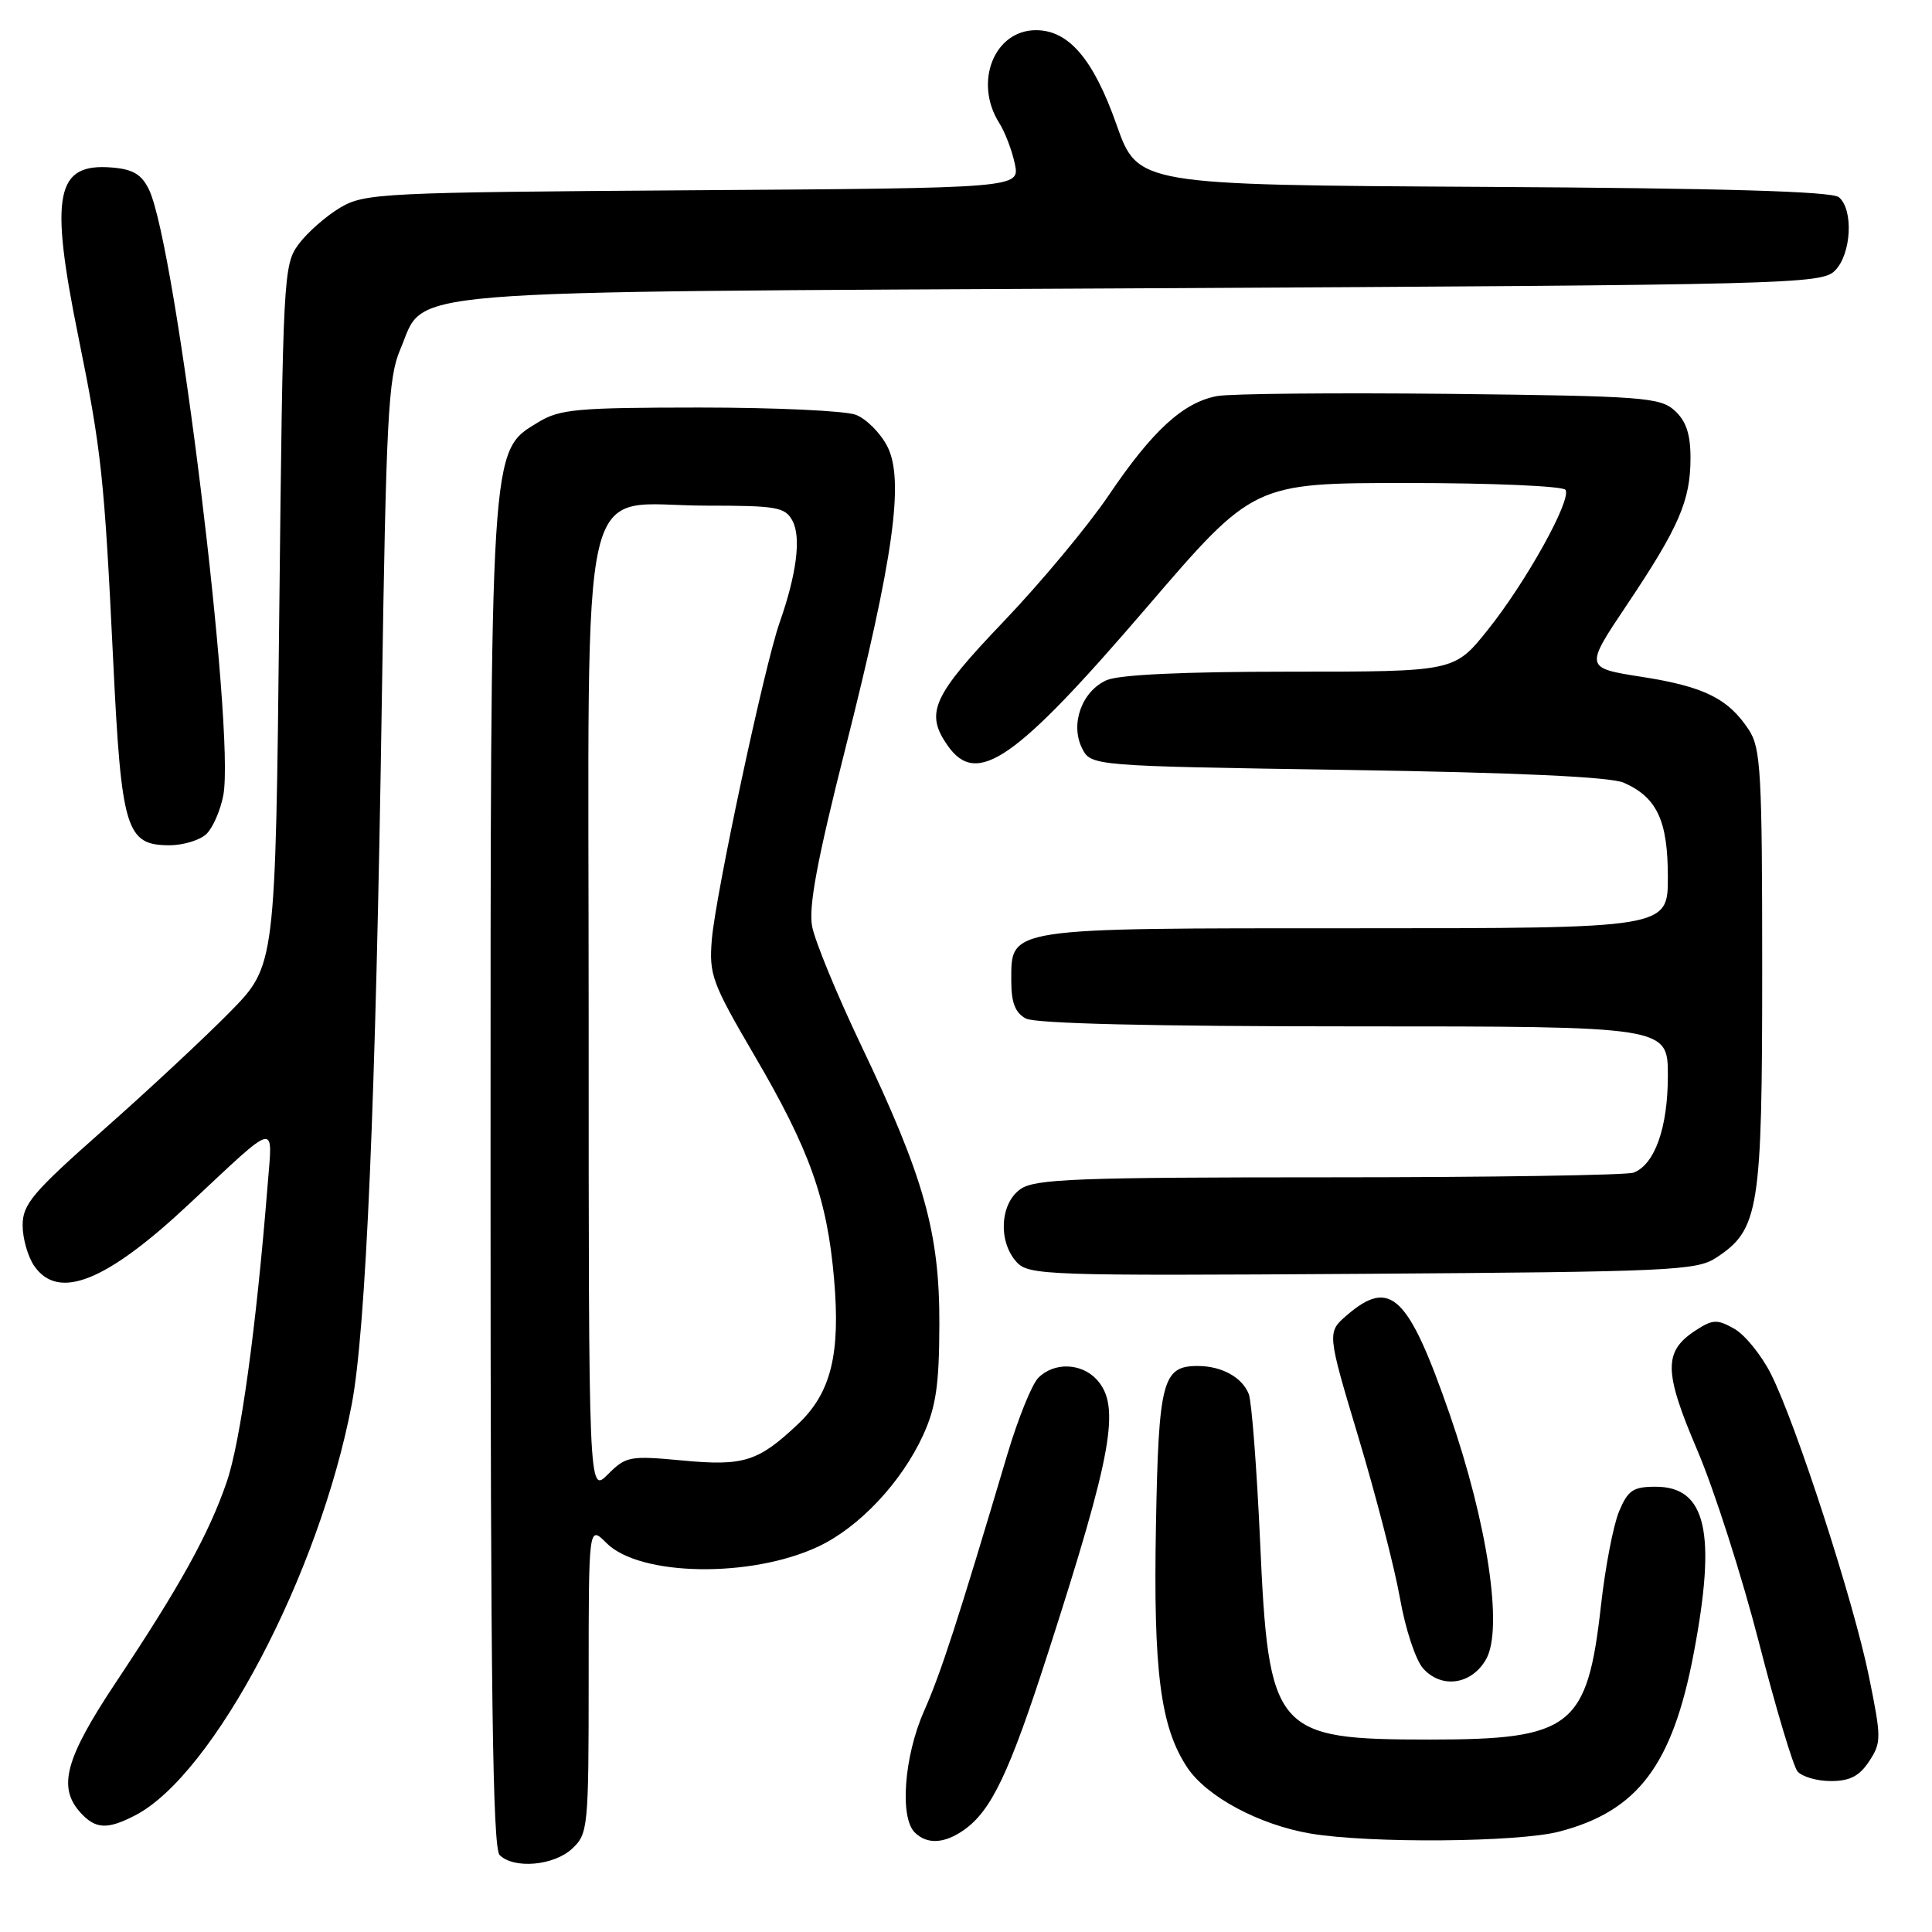 <?xml version="1.0" encoding="UTF-8" standalone="no"?>
<!DOCTYPE svg PUBLIC "-//W3C//DTD SVG 1.1//EN" "http://www.w3.org/Graphics/SVG/1.1/DTD/svg11.dtd" >
<svg xmlns="http://www.w3.org/2000/svg" xmlns:xlink="http://www.w3.org/1999/xlink" version="1.1" viewBox="0 0 256 256">
 <g >
 <path fill="currentColor"
d=" M 75.81 244.96 C 77.92 242.99 78.00 242.22 78.00 222.51 C 78.00 202.09 78.00 202.09 80.37 204.47 C 84.79 208.88 99.52 209.12 108.44 204.92 C 113.86 202.37 119.47 196.40 122.34 190.12 C 124.02 186.42 124.45 183.51 124.47 175.50 C 124.51 163.33 122.45 156.00 114.05 138.40 C 110.88 131.74 107.98 124.70 107.61 122.75 C 107.12 120.15 108.28 113.97 111.97 99.36 C 118.43 73.83 119.86 63.56 117.56 59.12 C 116.65 57.36 114.77 55.48 113.39 54.96 C 112.00 54.43 102.69 54.00 92.68 54.00 C 76.42 54.01 74.16 54.21 71.30 55.96 C 64.90 59.86 65.00 58.27 65.00 156.48 C 65.00 223.68 65.28 244.88 66.20 245.80 C 68.08 247.68 73.39 247.22 75.81 244.96 Z  M 127.70 242.50 C 131.37 239.93 133.75 234.92 138.89 218.95 C 147.40 192.54 148.51 186.32 145.35 182.83 C 143.32 180.59 139.68 180.46 137.59 182.56 C 136.73 183.41 134.87 188.03 133.45 192.81 C 126.90 214.84 124.69 221.64 122.43 226.75 C 119.81 232.68 119.19 240.79 121.20 242.80 C 122.82 244.42 125.11 244.31 127.70 242.50 Z  M 206.59 242.70 C 217.01 239.99 221.62 233.89 224.43 219.05 C 227.47 203.05 226.08 197.00 219.39 197.00 C 216.39 197.00 215.71 197.46 214.53 200.28 C 213.78 202.08 212.70 207.67 212.14 212.71 C 210.33 228.86 208.25 230.50 189.50 230.50 C 168.85 230.50 168.10 229.62 166.96 204.05 C 166.52 194.40 165.85 185.70 165.47 184.72 C 164.59 182.49 161.87 181.00 158.69 181.00 C 154.04 181.00 153.52 182.97 153.17 202.11 C 152.81 221.46 153.76 228.83 157.31 234.19 C 159.88 238.07 166.87 241.81 173.68 242.96 C 181.53 244.27 201.10 244.12 206.59 242.70 Z  M 17.92 240.54 C 28.30 235.17 42.30 208.61 46.60 186.12 C 48.49 176.29 49.80 145.69 50.59 93.00 C 51.17 55.26 51.44 50.03 53.03 46.32 C 56.52 38.19 50.02 38.73 151.39 38.20 C 237.41 37.75 241.35 37.65 243.14 35.86 C 245.32 33.68 245.63 27.77 243.66 26.13 C 242.73 25.36 228.31 24.94 196.54 24.76 C 150.76 24.50 150.76 24.50 147.94 16.50 C 144.88 7.83 141.61 4.00 137.27 4.00 C 131.73 4.00 129.00 10.90 132.40 16.29 C 133.17 17.50 134.10 19.94 134.47 21.71 C 135.14 24.92 135.14 24.92 91.82 25.21 C 50.58 25.49 48.34 25.60 45.10 27.50 C 43.24 28.60 40.76 30.77 39.60 32.32 C 37.55 35.07 37.49 36.33 37.00 81.54 C 36.50 127.94 36.50 127.94 30.50 134.06 C 27.20 137.42 19.66 144.45 13.75 149.67 C 4.31 158.01 3.00 159.56 3.00 162.36 C 3.00 164.12 3.70 166.56 4.56 167.78 C 7.76 172.35 14.07 169.82 25.00 159.59 C 36.98 148.39 36.13 148.59 35.46 157.05 C 33.95 175.95 31.87 191.07 30.04 196.37 C 27.68 203.25 23.88 210.12 15.31 222.99 C 8.65 233.02 7.62 236.81 10.65 240.17 C 12.66 242.38 14.21 242.46 17.92 240.54 Z  M 247.68 233.37 C 249.31 230.88 249.30 230.29 247.64 222.12 C 245.61 212.16 237.97 188.59 234.63 182.00 C 233.37 179.53 231.20 176.85 229.79 176.06 C 227.52 174.78 226.94 174.81 224.63 176.32 C 220.41 179.09 220.45 181.74 224.91 192.18 C 227.14 197.40 230.80 208.82 233.05 217.56 C 235.29 226.29 237.60 234.02 238.18 234.72 C 238.77 235.42 240.75 236.00 242.60 236.00 C 245.12 236.00 246.38 235.34 247.68 233.37 Z  M 196.93 219.83 C 199.19 215.79 197.11 201.89 192.09 187.39 C 186.61 171.60 184.24 169.31 178.47 174.27 C 175.83 176.55 175.83 176.55 180.02 190.52 C 182.33 198.21 184.80 207.79 185.51 211.81 C 186.22 215.86 187.59 220.00 188.59 221.10 C 191.05 223.82 195.04 223.21 196.93 219.83 Z  M 227.38 166.67 C 233.10 162.92 233.50 160.40 233.50 128.46 C 233.50 102.39 233.32 99.14 231.74 96.72 C 229.01 92.57 225.83 90.98 217.57 89.69 C 209.97 88.50 209.97 88.50 215.59 80.12 C 222.47 69.85 224.00 66.33 224.00 60.69 C 224.00 57.51 223.42 55.79 221.90 54.40 C 219.95 52.65 217.69 52.48 192.15 52.19 C 176.94 52.03 163.05 52.16 161.28 52.48 C 156.79 53.31 152.69 57.07 146.91 65.63 C 144.19 69.66 137.92 77.19 132.98 82.36 C 123.55 92.23 122.54 94.46 125.56 98.78 C 129.44 104.33 134.49 100.83 151.96 80.47 C 166.10 64.00 166.10 64.00 186.49 64.00 C 197.71 64.00 207.13 64.41 207.44 64.91 C 208.26 66.24 202.20 77.15 197.10 83.51 C 192.70 89.00 192.70 89.00 170.90 89.00 C 156.73 89.00 148.22 89.40 146.60 90.14 C 143.34 91.62 141.79 95.95 143.37 99.13 C 144.56 101.50 144.56 101.50 178.53 102.02 C 201.05 102.37 213.39 102.94 215.15 103.71 C 219.56 105.65 221.00 108.73 221.00 116.22 C 221.00 123.00 221.00 123.00 179.72 123.00 C 133.05 123.00 134.00 122.85 134.00 130.02 C 134.00 132.86 134.53 134.21 135.93 134.96 C 137.18 135.63 152.69 136.00 179.43 136.00 C 221.00 136.00 221.00 136.00 221.00 142.55 C 221.00 149.41 219.27 154.30 216.46 155.38 C 215.56 155.72 197.42 156.00 176.14 156.00 C 142.74 156.00 137.14 156.21 135.22 157.56 C 132.51 159.46 132.23 164.49 134.69 167.21 C 136.30 168.99 138.49 169.06 180.49 168.79 C 221.24 168.52 224.80 168.36 227.38 166.67 Z  M 27.39 110.47 C 28.23 109.63 29.22 107.33 29.59 105.38 C 31.19 96.82 23.32 32.64 19.75 25.14 C 18.78 23.12 17.64 22.43 14.87 22.20 C 7.37 21.57 6.54 25.72 10.40 44.70 C 13.44 59.69 13.82 63.21 14.99 87.38 C 16.08 109.96 16.69 112.00 22.45 112.00 C 24.32 112.00 26.55 111.31 27.39 110.47 Z  M 78.00 134.53 C 78.00 59.92 76.36 67.00 93.60 67.00 C 102.93 67.00 104.03 67.19 105.01 69.01 C 106.18 71.20 105.56 76.07 103.30 82.50 C 101.31 88.15 94.82 118.51 94.32 124.50 C 93.94 129.15 94.34 130.24 99.99 139.90 C 107.30 152.38 109.61 158.88 110.52 169.50 C 111.38 179.43 110.11 184.56 105.77 188.67 C 100.47 193.68 98.56 194.29 90.41 193.52 C 83.44 192.87 82.94 192.96 80.54 195.37 C 78.00 197.91 78.00 197.91 78.00 134.53 Z "/>
</g>
</svg>